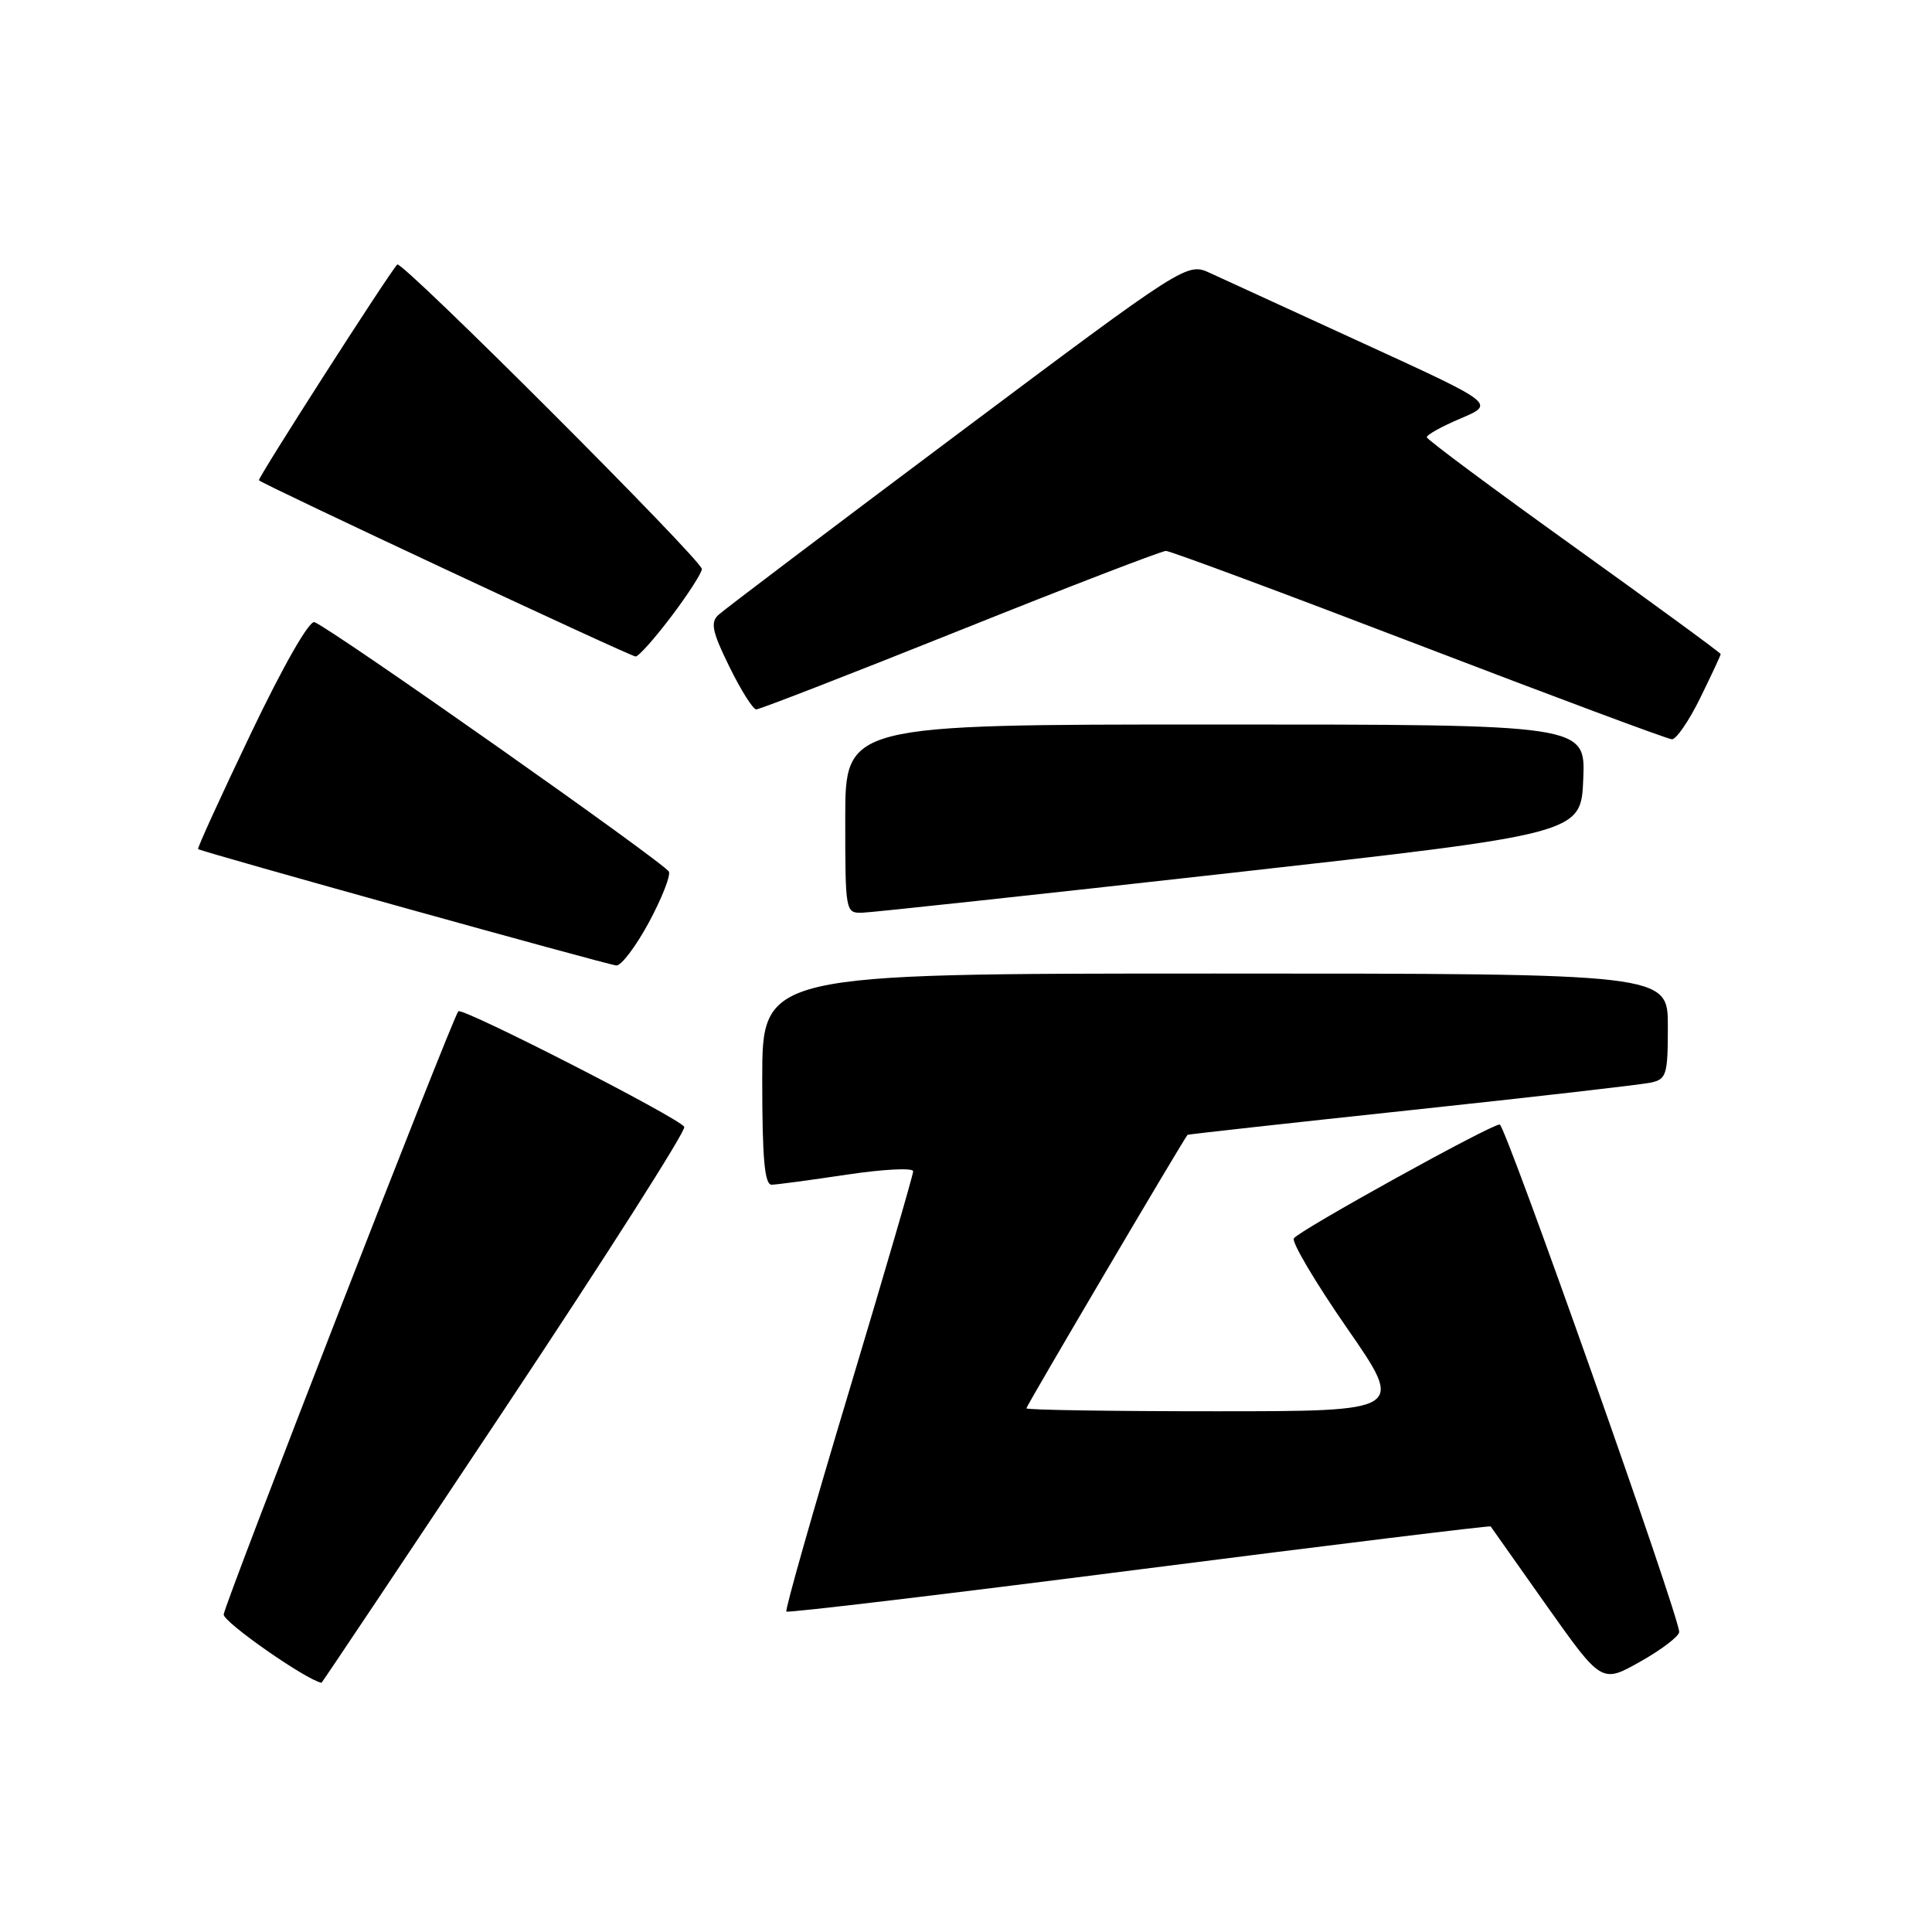 <?xml version="1.0" encoding="UTF-8" standalone="no"?>
<!DOCTYPE svg PUBLIC "-//W3C//DTD SVG 1.1//EN" "http://www.w3.org/Graphics/SVG/1.1/DTD/svg11.dtd" >
<svg xmlns="http://www.w3.org/2000/svg" xmlns:xlink="http://www.w3.org/1999/xlink" version="1.1" viewBox="0 0 256 256">
 <g >
 <path fill="currentColor"
d=" M 66.95 186.56 C 80.28 166.51 90.96 149.75 90.67 149.31 C 89.88 148.07 61.24 133.43 60.73 134.00 C 59.96 134.85 29.79 212.41 29.64 213.92 C 29.54 214.91 40.54 222.59 42.60 222.98 C 42.66 222.99 53.62 206.60 66.95 186.56 Z  M 222.50 216.24 C 222.50 214.13 199.47 149.00 198.72 149.00 C 197.50 149.00 172.08 163.07 171.44 164.09 C 171.13 164.59 174.31 169.95 178.50 176.00 C 186.12 187.00 186.12 187.00 161.06 187.00 C 147.28 187.00 136.00 186.83 136.00 186.61 C 136.00 186.29 156.94 150.76 157.36 150.37 C 157.44 150.30 170.78 148.82 187.00 147.09 C 203.22 145.36 217.51 143.72 218.75 143.45 C 220.82 143.00 221.00 142.41 221.00 135.98 C 221.00 129.00 221.00 129.00 161.00 129.00 C 101.00 129.00 101.00 129.00 101.00 143.00 C 101.00 153.54 101.31 156.99 102.25 156.98 C 102.94 156.97 107.44 156.36 112.25 155.64 C 117.06 154.92 121.00 154.72 121.00 155.20 C 121.00 155.67 117.14 168.91 112.42 184.62 C 107.70 200.32 104.00 213.34 104.20 213.54 C 104.40 213.74 125.44 211.23 150.96 207.96 C 176.48 204.70 197.43 202.13 197.52 202.26 C 197.60 202.39 200.95 207.13 204.95 212.78 C 212.23 223.06 212.23 223.06 217.37 220.16 C 220.19 218.57 222.50 216.80 222.50 216.24 Z  M 85.95 122.28 C 87.65 119.13 88.86 116.09 88.64 115.51 C 88.25 114.48 43.93 83.28 41.67 82.44 C 40.98 82.18 37.54 88.20 33.25 97.17 C 29.26 105.51 26.11 112.41 26.25 112.51 C 26.79 112.90 80.57 127.86 81.67 127.93 C 82.32 127.97 84.24 125.43 85.95 122.28 Z  M 163.00 115.68 C 209.50 110.47 209.50 110.47 209.79 103.23 C 210.09 96.00 210.09 96.00 161.04 96.00 C 112.00 96.00 112.00 96.00 112.00 108.50 C 112.00 120.81 112.03 121.00 114.25 120.94 C 115.49 120.91 137.43 118.54 163.00 115.68 Z  M 225.29 92.48 C 226.78 89.44 228.00 86.83 228.00 86.67 C 228.00 86.51 219.25 80.11 208.56 72.44 C 197.86 64.77 189.09 58.25 189.06 57.94 C 189.03 57.62 191.05 56.50 193.56 55.44 C 198.12 53.50 198.12 53.50 180.81 45.57 C 171.29 41.20 162.10 36.99 160.39 36.20 C 157.28 34.76 157.28 34.76 126.89 57.51 C 110.18 70.02 95.91 80.81 95.19 81.48 C 94.11 82.48 94.37 83.72 96.65 88.35 C 98.17 91.46 99.78 94.00 100.21 94.00 C 100.65 94.00 112.81 89.28 127.24 83.50 C 141.66 77.72 153.93 73.00 154.49 73.00 C 155.06 73.00 170.14 78.61 188.01 85.46 C 205.88 92.31 220.97 97.94 221.54 97.96 C 222.11 97.98 223.80 95.52 225.29 92.48 Z  M 88.97 81.66 C 91.19 78.72 93.00 75.90 93.00 75.40 C 93.00 74.22 53.22 34.44 52.64 35.05 C 51.50 36.24 34.08 63.42 34.31 63.64 C 34.88 64.22 83.55 86.99 84.22 86.99 C 84.61 87.00 86.75 84.60 88.97 81.66 Z "/>
</g>
</svg>